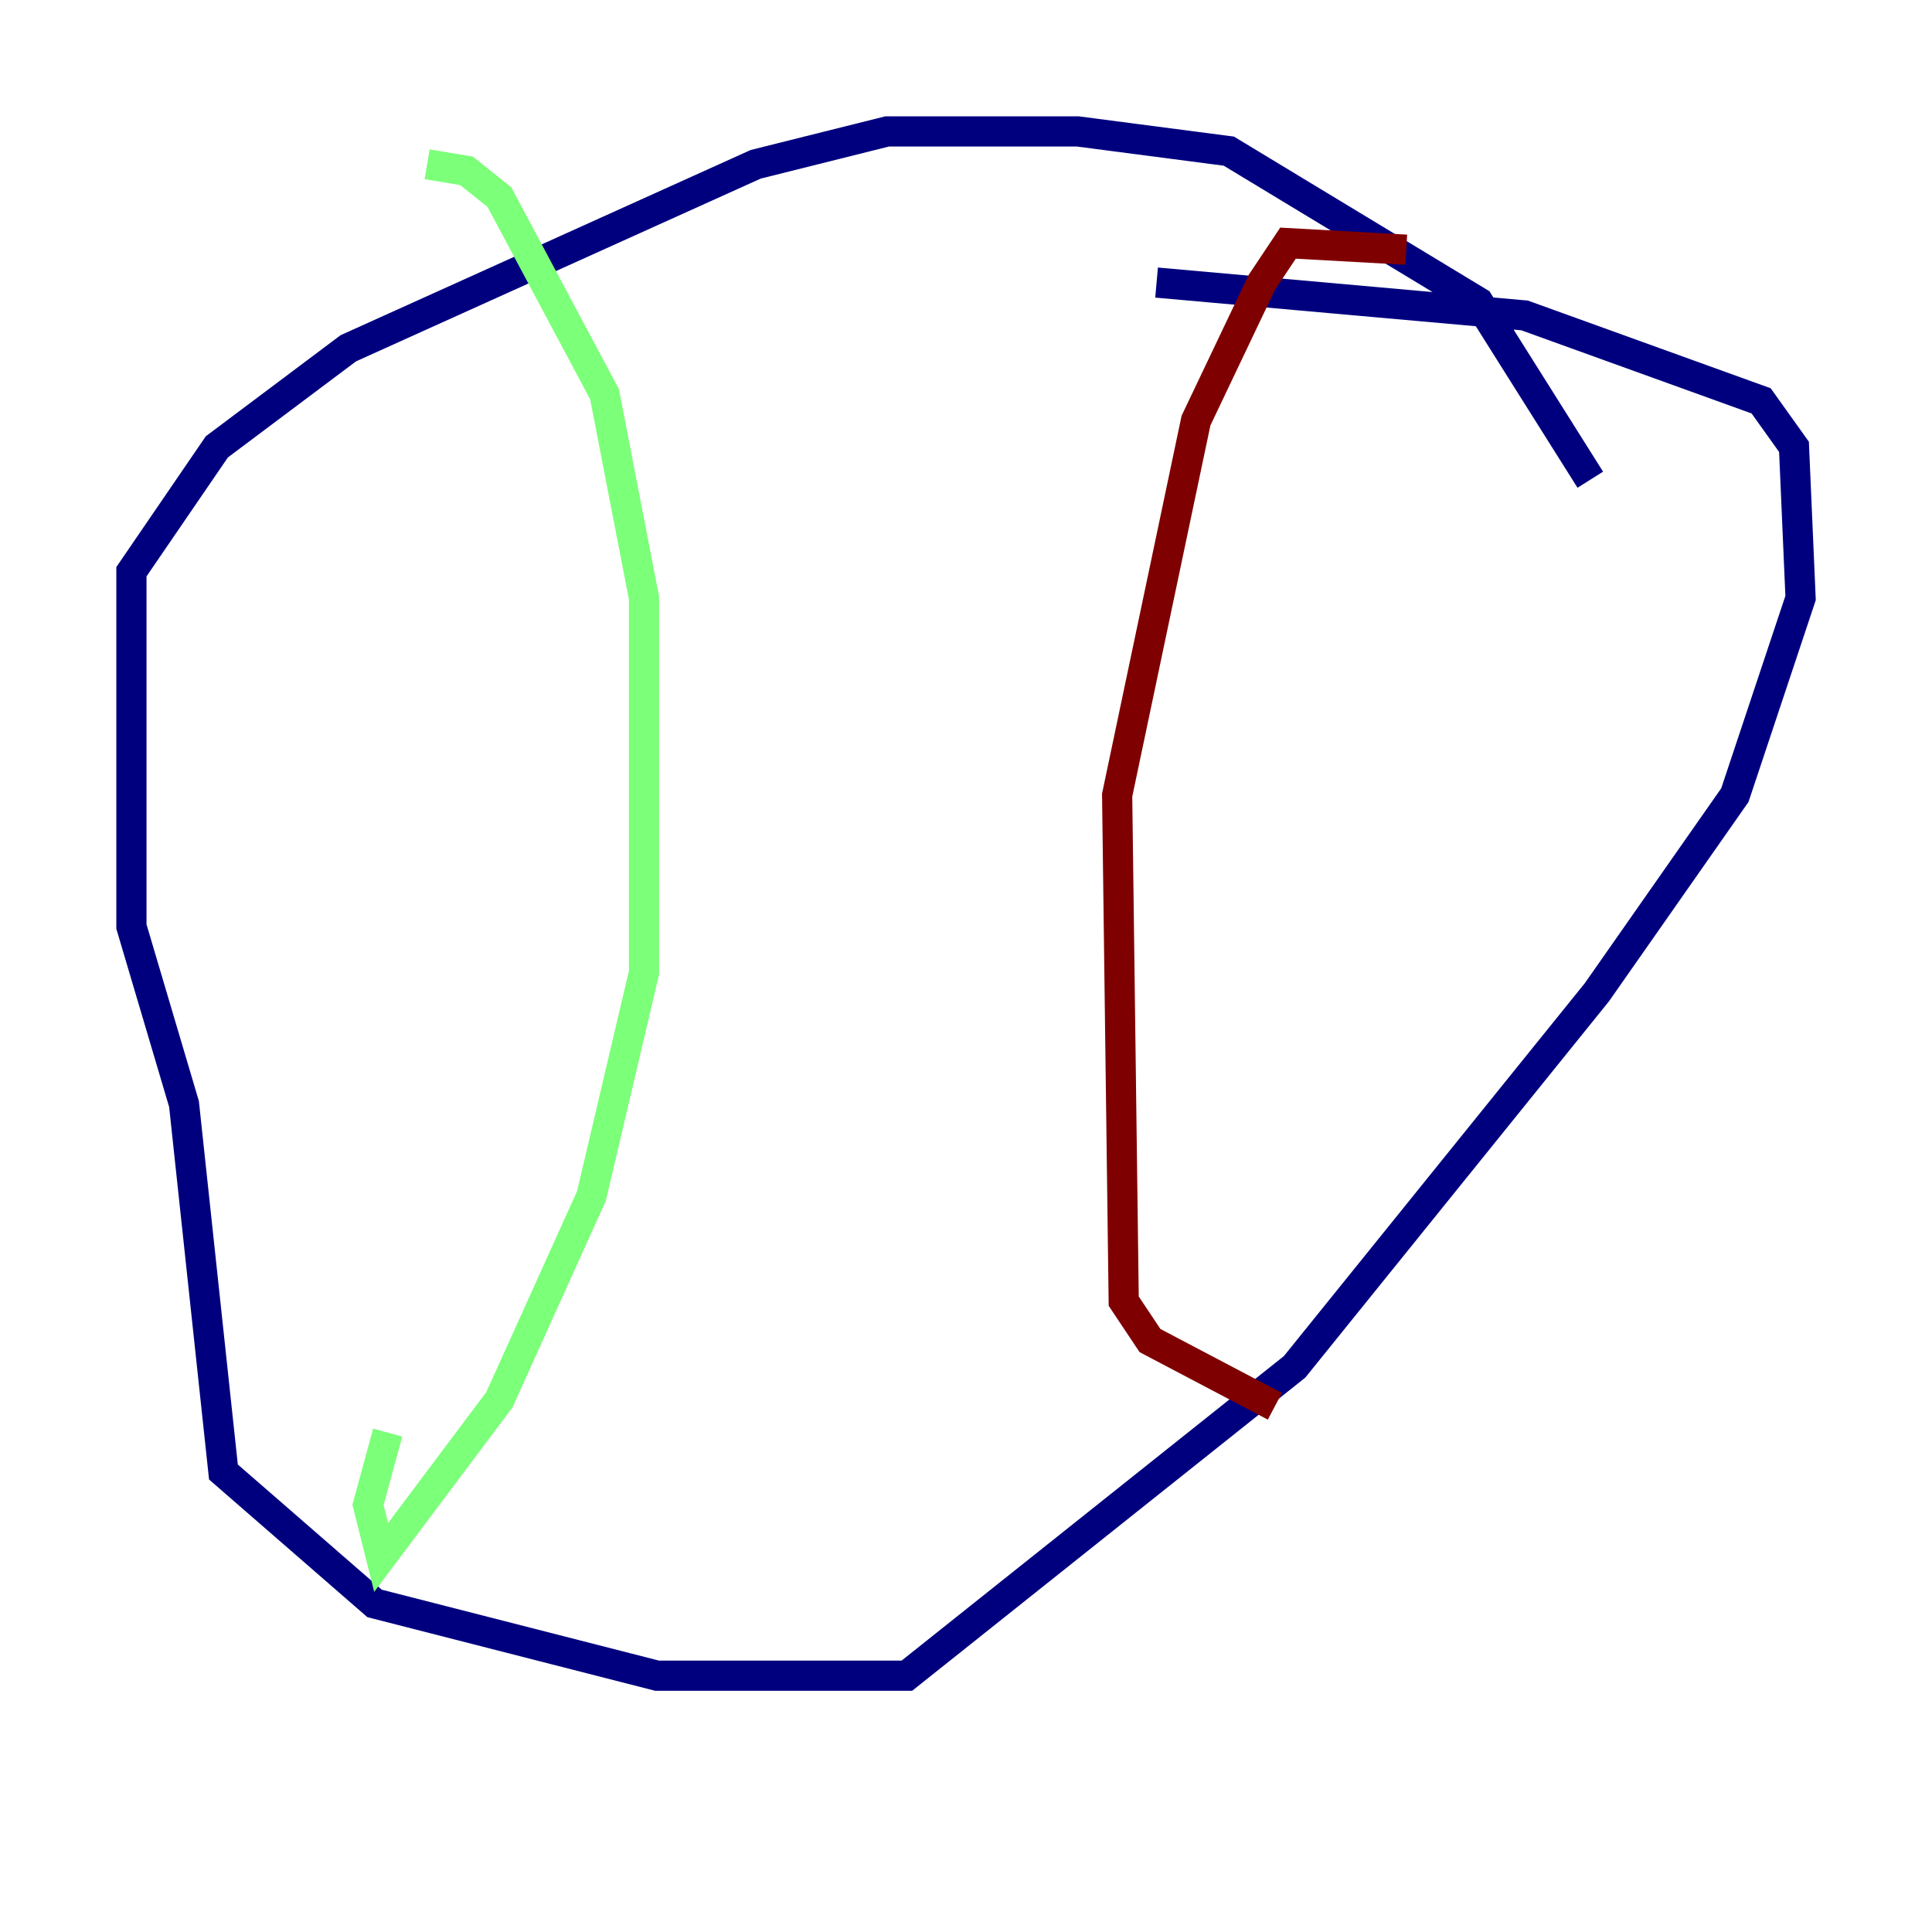 <?xml version="1.0" encoding="utf-8" ?>
<svg baseProfile="tiny" height="128" version="1.2" viewBox="0,0,128,128" width="128" xmlns="http://www.w3.org/2000/svg" xmlns:ev="http://www.w3.org/2001/xml-events" xmlns:xlink="http://www.w3.org/1999/xlink"><defs /><polyline fill="none" points="105.361,31.782 97.959,20.027 81.415,10.014 71.401,8.707 58.776,8.707 50.068,10.884 23.075,23.075 14.367,29.605 8.707,37.878 8.707,61.388 12.191,73.143 14.803,97.524 24.816,106.231 43.537,111.02 60.082,111.02 85.769,90.558 105.796,65.742 114.939,52.68 119.293,39.619 118.857,29.605 116.68,26.558 101.007,20.898 76.626,18.721" stroke="#00007f" stroke-width="2" /><polyline fill="none" points="28.299,10.884 30.912,11.32 33.088,13.061 40.054,26.122 42.667,39.619 42.667,64.435 39.184,79.238 33.088,92.735 25.252,103.184 24.381,99.701 25.687,94.912" stroke="#7cff79" stroke-width="2" /><polyline fill="none" points="93.17,16.544 85.333,16.109 83.592,18.721 79.238,27.864 74.014,52.68 74.449,86.204 76.191,88.816 84.463,93.17" stroke="#7f0000" stroke-width="2" /></svg>